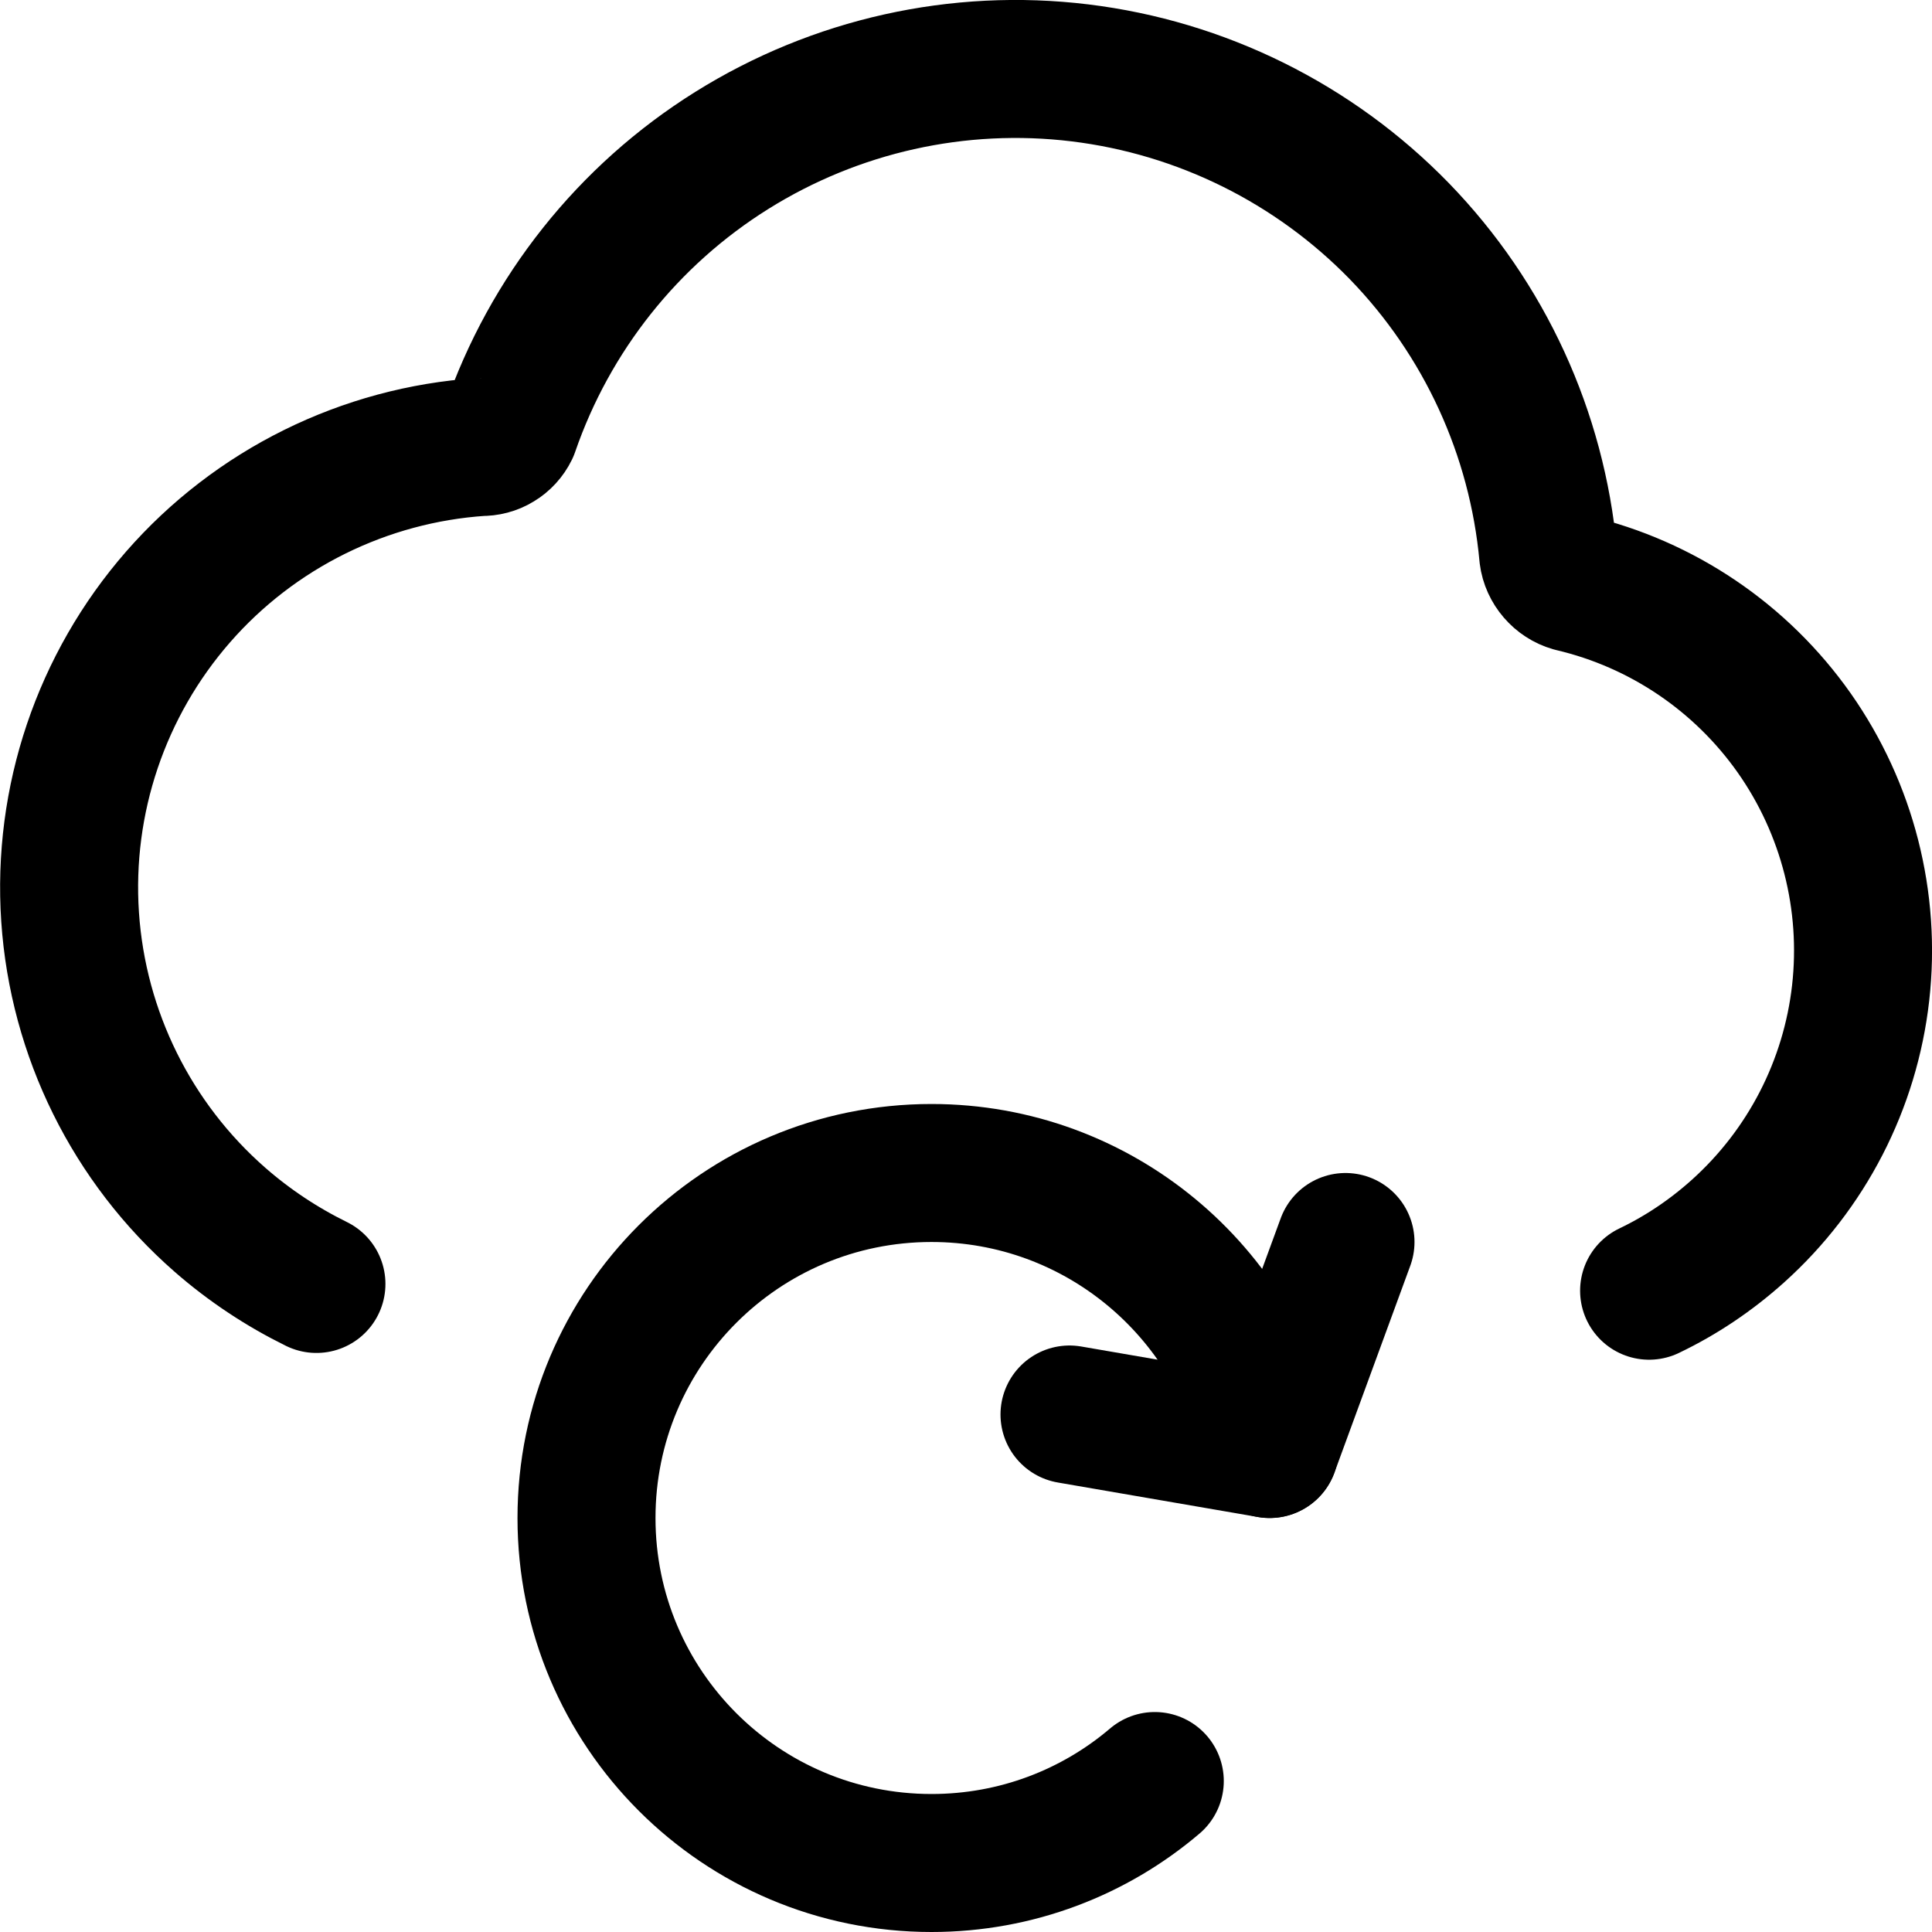 <svg xmlns="http://www.w3.org/2000/svg" fill="none" viewBox="0 0 14 14"><g id="cloud-refresh--cloud-network-internet-server-refresh"><path id="Vector" stroke="#000000" stroke-linecap="round" stroke-linejoin="round" d="M11.95 9.353c0.232 -0.111 0.448 -0.256 0.643 -0.431 0.498 -0.447 0.815 -1.062 0.89 -1.727 0.075 -0.665 -0.096 -1.335 -0.481 -1.883 -0.385 -0.547 -0.958 -0.935 -1.61 -1.088 -0.045 -0.013 -0.085 -0.039 -0.116 -0.075 -0.031 -0.036 -0.051 -0.079 -0.057 -0.126 -0.081 -0.883 -0.461 -1.711 -1.079 -2.348C9.522 1.04 8.705 0.635 7.825 0.528 6.945 0.421 6.055 0.62 5.303 1.09c-0.752 0.47 -1.319 1.184 -1.608 2.022 -0.019 0.039 -0.049 0.072 -0.086 0.094 -0.037 0.023 -0.08 0.034 -0.124 0.033 -0.419 0.028 -0.829 0.139 -1.205 0.325 -0.376 0.186 -0.713 0.445 -0.989 0.761 -0.558 0.639 -0.84 1.473 -0.783 2.32 0.057 0.847 0.448 1.636 1.086 2.194 0.214 0.187 0.449 0.342 0.699 0.465" stroke-width="1"></path><path id="Ellipse 972" stroke="#000000" stroke-linecap="round" stroke-linejoin="round" d="M9.2 10.5c-0.232 -1.141 -1.241 -2 -2.45 -2 -1.381 0 -2.5 1.119 -2.5 2.5 0 1.381 1.119 2.5 2.5 2.5 0.617 0 1.182 -0.223 1.618 -0.594" stroke-width="1"></path><path id="Ellipse 973" stroke="#000000" stroke-linecap="round" stroke-linejoin="round" d="m9.75 9 -0.55 1.5 -1.45 -0.25" stroke-width="1"></path></g></svg>